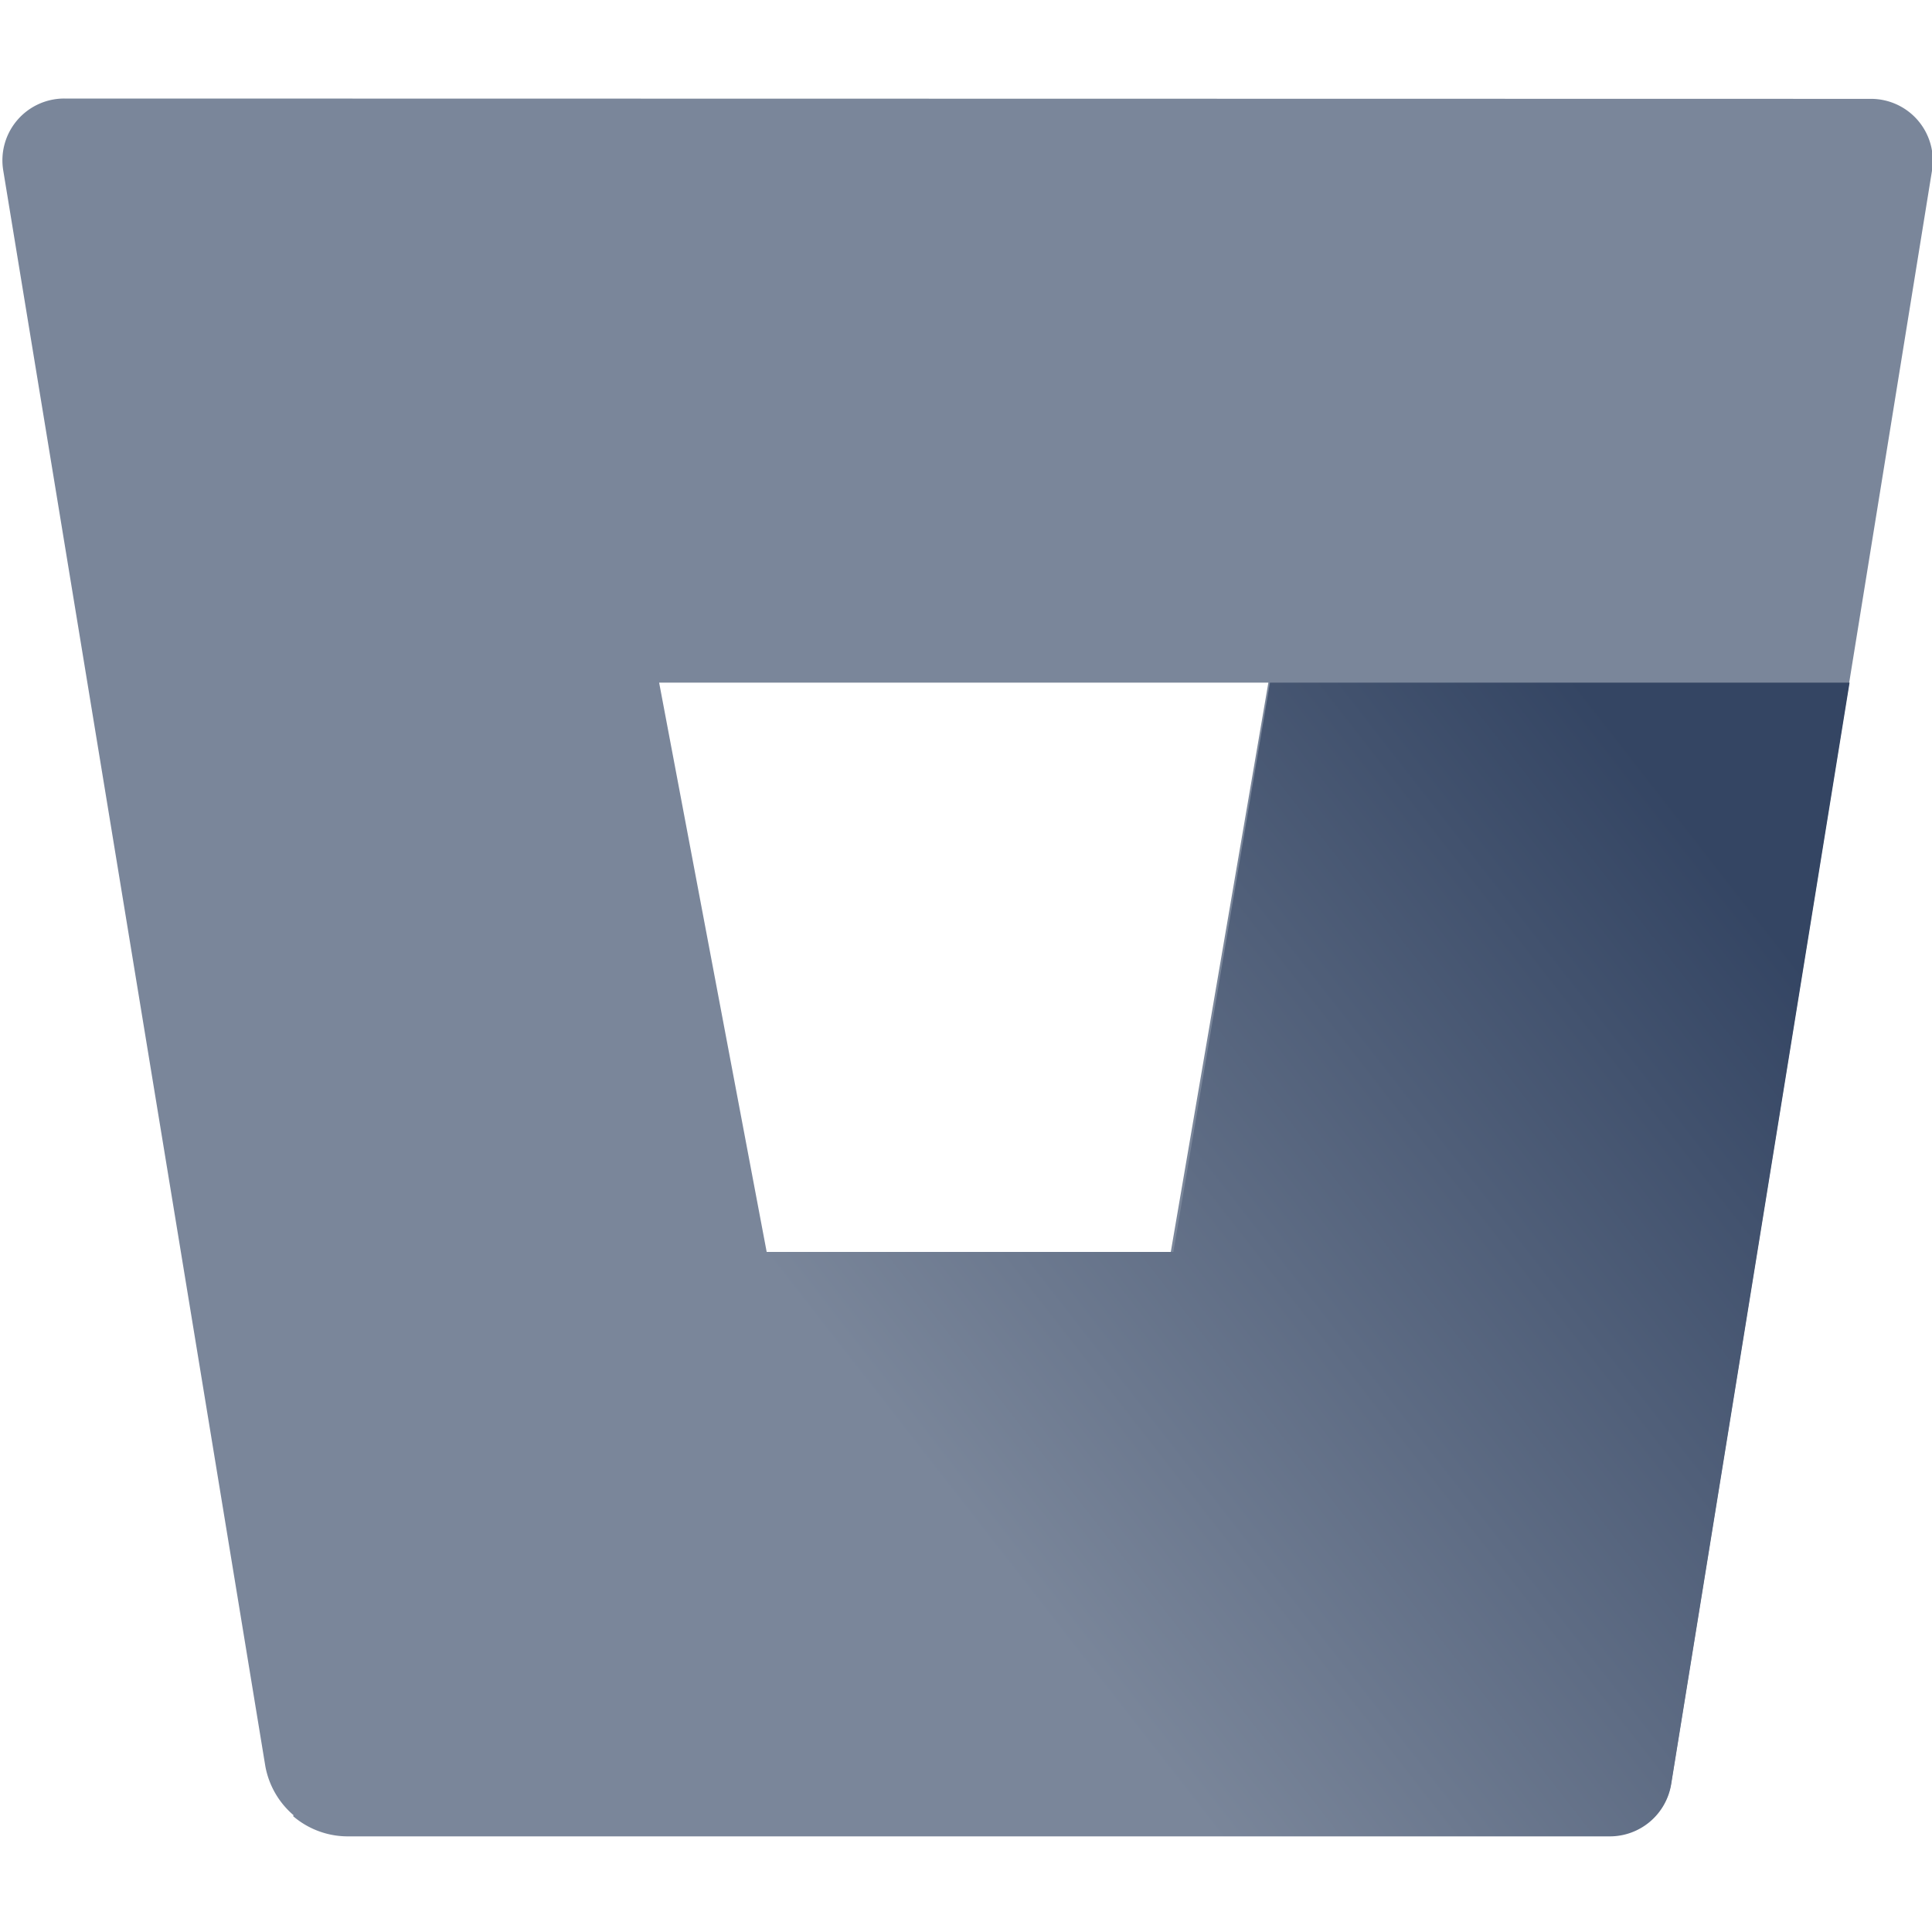<svg id="Logos" xmlns="http://www.w3.org/2000/svg" xmlns:xlink="http://www.w3.org/1999/xlink" viewBox="10 10 60 60"><defs><style>.cls-1{fill:none;}.cls-2{fill:#7a869a;}.cls-3{fill:url(#New_Gradient_Swatch_4);}</style><linearGradient id="New_Gradient_Swatch_4" x1="71.61" y1="36.15" x2="41.78" y2="59.43" gradientUnits="userSpaceOnUse"><stop offset="0.18" stop-color="#344563"/><stop offset="1" stop-color="#7a869a"/></linearGradient></defs><title>bitbucket-icon-gradient-neutral</title><polygon class="cls-1" points="33.81 48.88 46.36 48.88 49.39 31.2 30.47 31.2 33.81 48.88"/><path class="cls-2" d="M12,13.06a1.92,1.92,0,0,0-1.9,2.23l8.14,49.56A2.62,2.62,0,0,0,20.78,67H60a1.93,1.93,0,0,0,1.9-1.62L70,15.3a1.92,1.92,0,0,0-1.9-2.23ZM46.36,48.88H33.81L30.47,31.2H49.39Z"/><path class="cls-3" d="M67.44,31.2h-18l-3,17.68H33.81L19.1,66.4a2.61,2.61,0,0,0,1.68.63H60a1.93,1.93,0,0,0,1.9-1.62Z"/></svg>